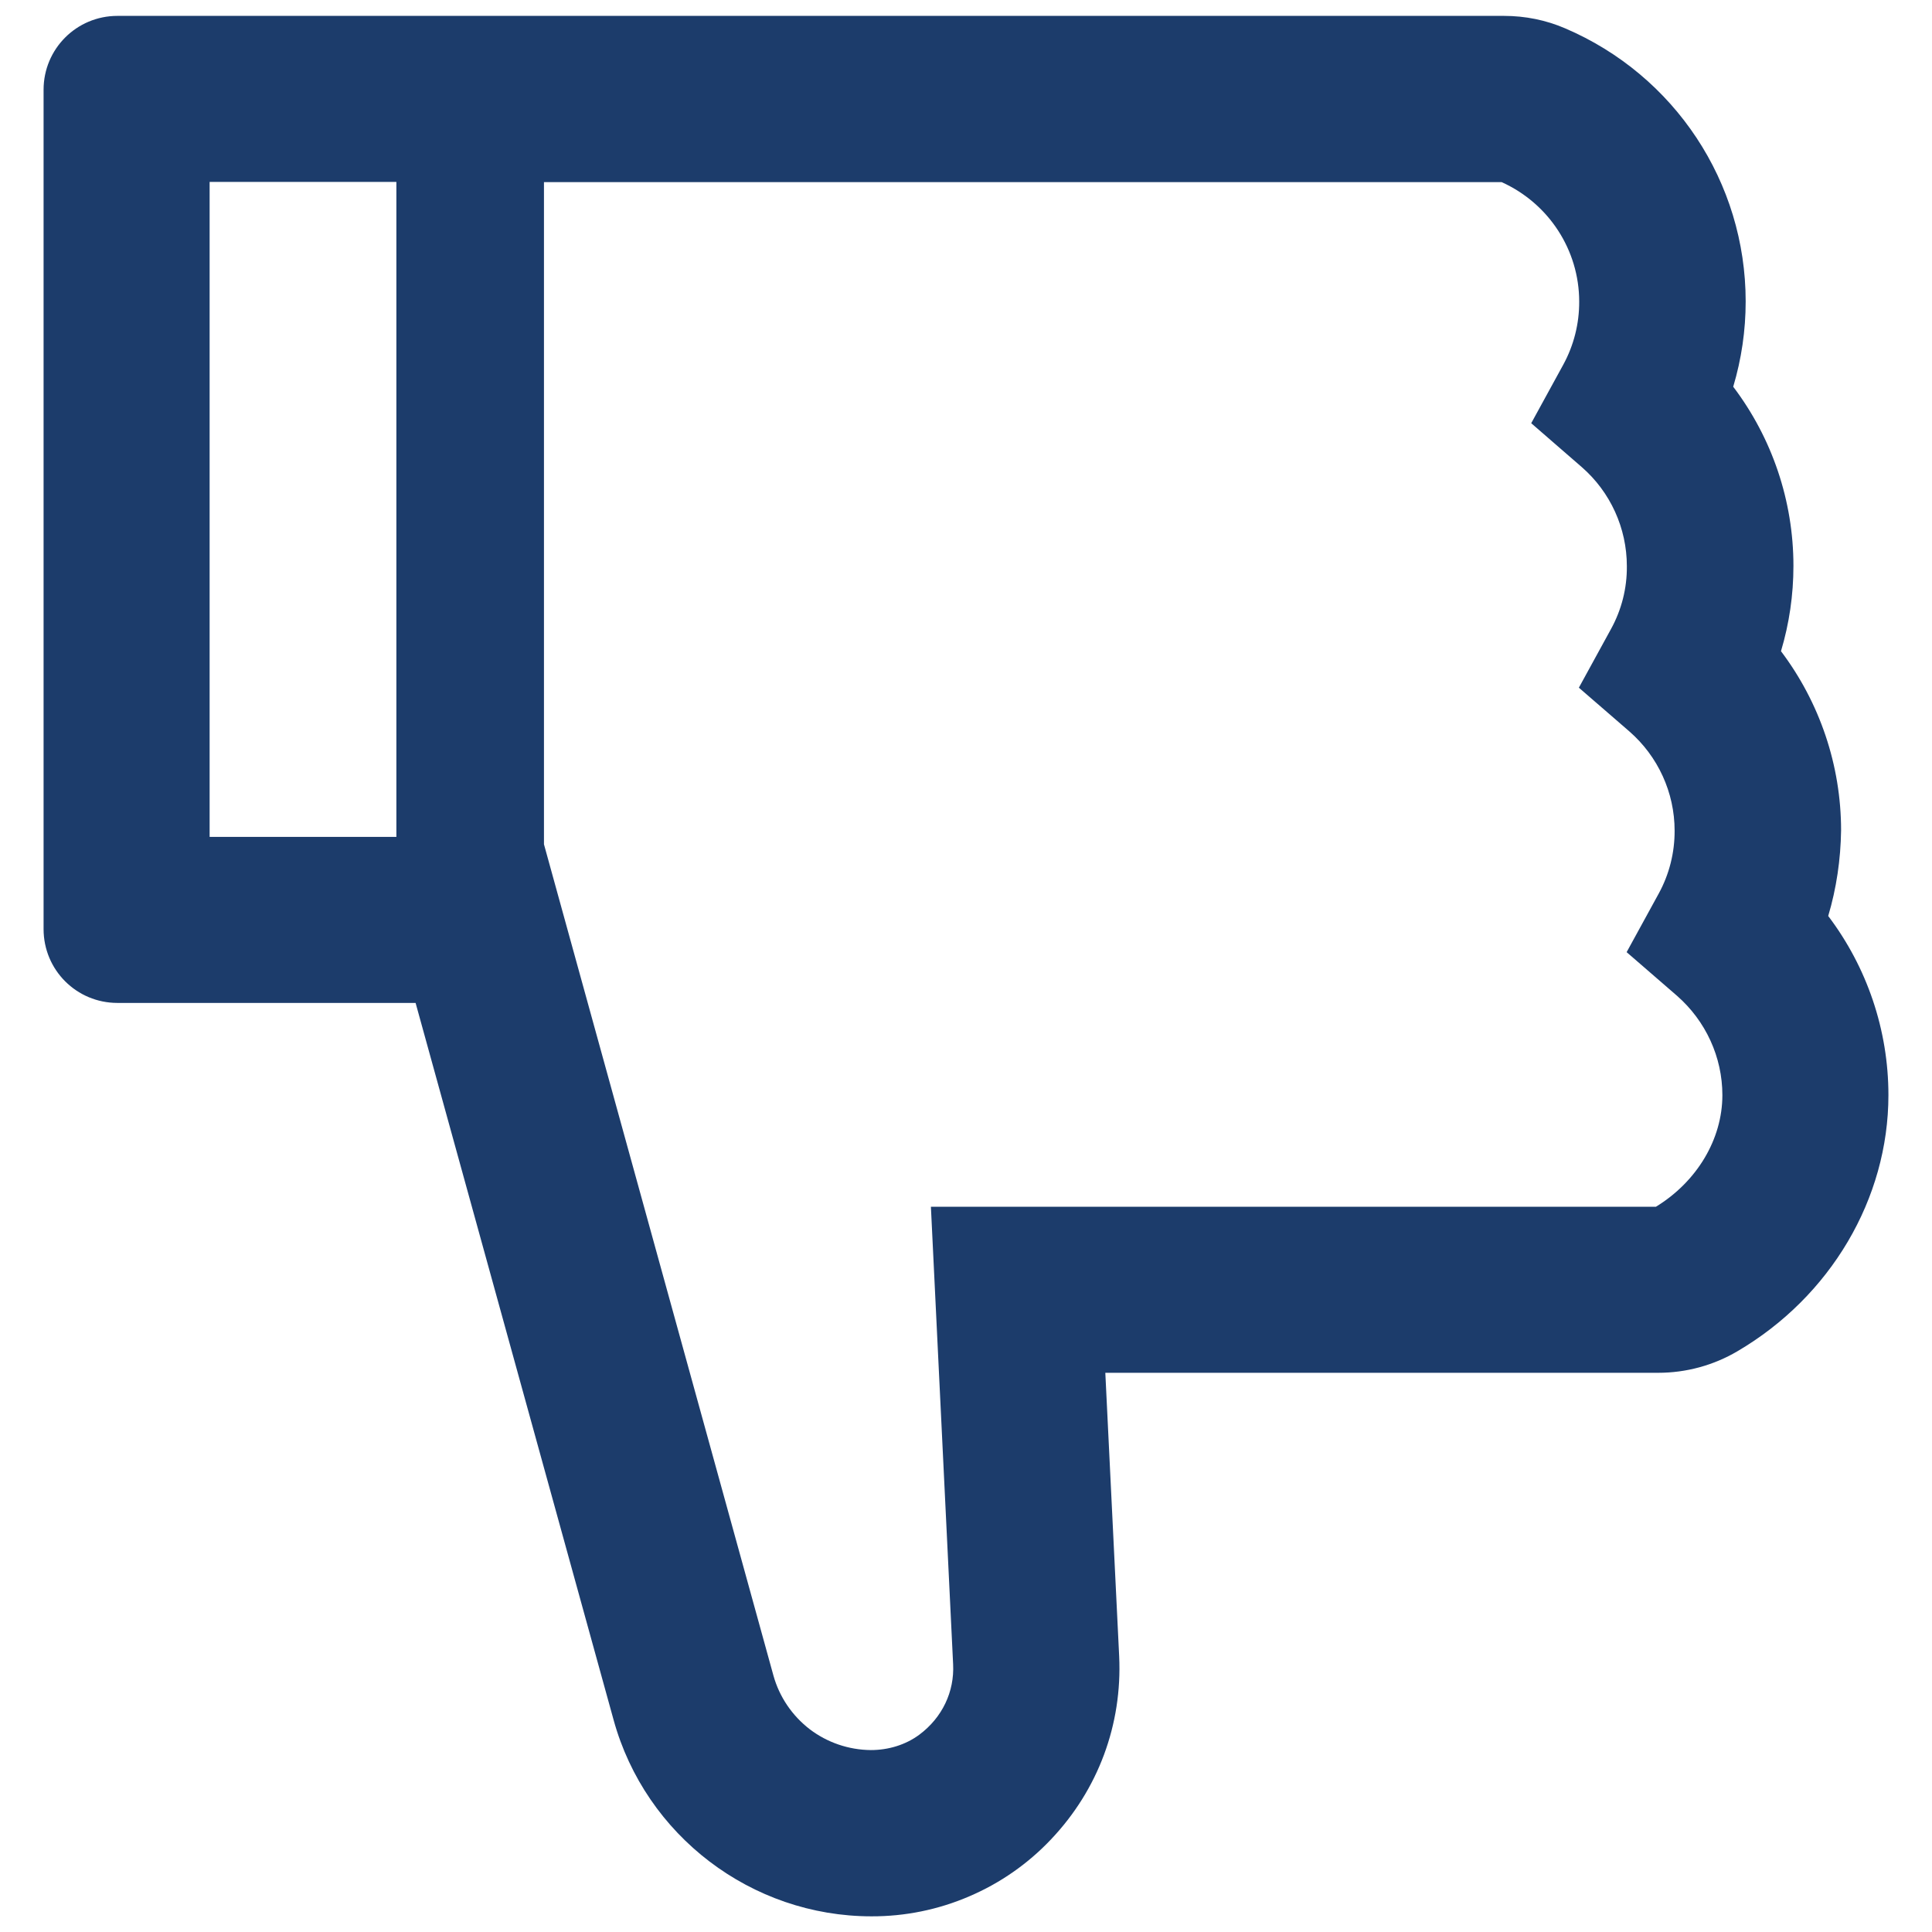 <svg width="18" height="18" viewBox="0 0 18 18" fill="none" xmlns="http://www.w3.org/2000/svg">
<path d="M17.033 8.534C17.394 9.011 17.594 9.595 17.594 10.203C17.594 11.168 17.055 12.081 16.186 12.59C15.963 12.721 15.709 12.79 15.45 12.79H10.298L10.427 15.43C10.457 16.068 10.231 16.674 9.793 17.136C9.578 17.364 9.318 17.545 9.03 17.668C8.742 17.792 8.432 17.855 8.119 17.854C7.002 17.854 6.014 17.102 5.717 16.025L3.872 9.344H1.094C0.713 9.344 0.406 9.037 0.406 8.656V0.836C0.406 0.456 0.713 0.148 1.094 0.148H14.012C14.21 0.148 14.403 0.187 14.582 0.264C15.604 0.701 16.264 1.7 16.264 2.808C16.264 3.079 16.225 3.345 16.148 3.603C16.509 4.08 16.709 4.664 16.709 5.272C16.709 5.543 16.67 5.81 16.593 6.067C16.953 6.544 17.153 7.129 17.153 7.737C17.149 8.007 17.11 8.276 17.033 8.534ZM1.953 1.695V7.797H3.693V1.695H1.953ZM15.626 9.279L15.155 8.871L15.454 8.325C15.552 8.146 15.603 7.944 15.602 7.739C15.602 7.384 15.447 7.047 15.181 6.815L14.71 6.407L15.009 5.861C15.108 5.681 15.159 5.48 15.157 5.275C15.157 4.92 15.003 4.583 14.736 4.351L14.266 3.943L14.565 3.397C14.663 3.217 14.714 3.015 14.713 2.81C14.713 2.329 14.429 1.895 13.991 1.697H5.068V7.866L7.206 15.611C7.261 15.809 7.38 15.984 7.543 16.11C7.707 16.235 7.907 16.303 8.113 16.305C8.276 16.305 8.437 16.257 8.566 16.161C8.779 16.002 8.893 15.761 8.88 15.505L8.673 11.243H15.428C15.81 11.009 16.047 10.614 16.047 10.203C16.047 9.849 15.892 9.513 15.626 9.279Z" fill="#1C3C6B"/>
</svg>
